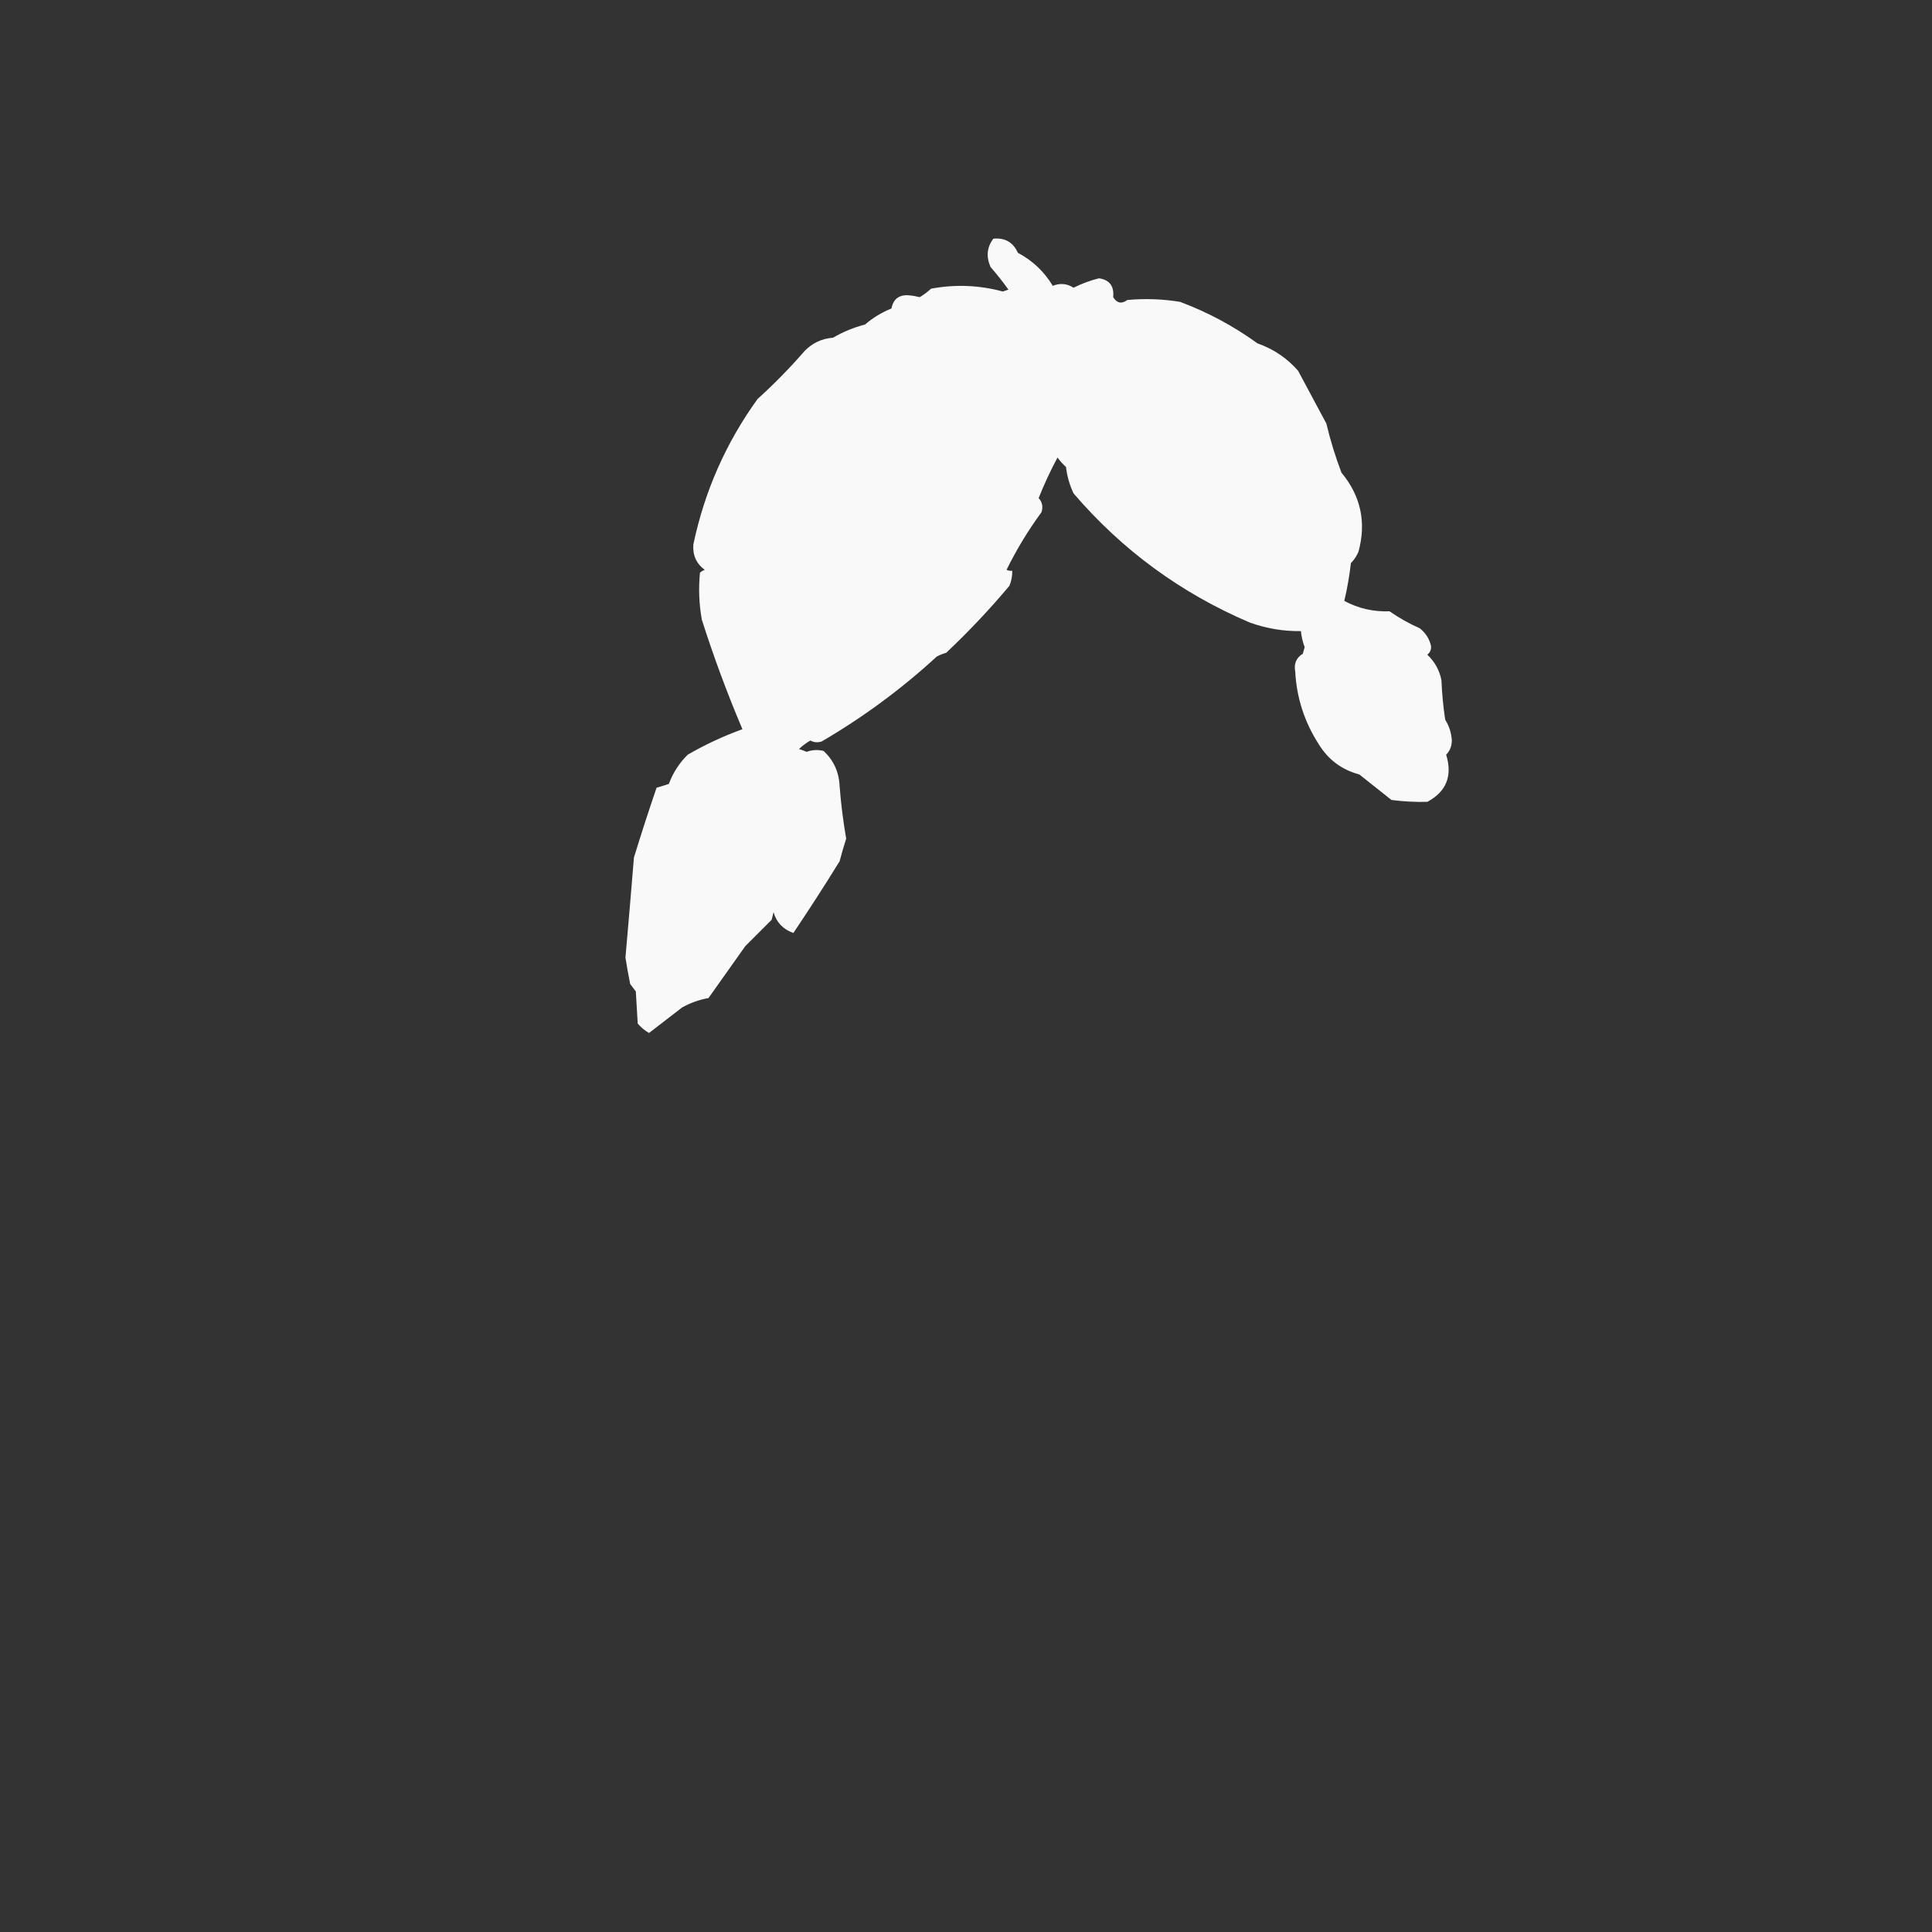 <?xml version="1.0" encoding="UTF-8"?>
<!DOCTYPE svg PUBLIC "-//W3C//DTD SVG 1.1//EN" "http://www.w3.org/Graphics/SVG/1.1/DTD/svg11.dtd">
<svg xmlns="http://www.w3.org/2000/svg" version="1.1" width="1024px" height="1024px" style="shape-rendering:geometricPrecision; text-rendering:geometricPrecision; image-rendering:optimizeQuality; fill-rule:evenodd; clip-rule:evenodd" xmlns:xlink="http://www.w3.org/1999/xlink">
<rect width="100%" height="100%" fill="#333333" stroke="none"/>
<g><path style="opacity:0.968" fill="#fefffe" d="M 526.5,126.5 C 532.652,125.908 536.985,128.408 539.5,134C 547.283,138.116 553.45,143.95 558,151.5C 561.892,149.933 565.558,150.267 569,152.5C 573.313,150.34 577.813,148.673 582.5,147.5C 588.111,148.357 590.611,151.69 590,157.5C 591.99,160.722 594.49,161.222 597.5,159C 606.886,158.147 616.219,158.481 625.5,160C 640.217,165.523 653.884,172.856 666.5,182C 675,184.99 682.167,189.823 688,196.5C 692.966,205.76 697.966,215.093 703,224.5C 705.117,233.384 707.784,242.051 711,250.5C 721.287,262.935 724.287,276.935 720,292.5C 719.031,294.734 717.698,296.734 716,298.5C 715.232,305.256 714.065,311.923 712.5,318.5C 719.993,322.497 727.993,324.33 736.5,324C 741.51,327.507 746.843,330.507 752.5,333C 755.66,335.497 757.66,338.663 758.5,342.5C 758.61,344.374 757.944,345.874 756.5,347C 760.423,350.677 762.923,355.177 764,360.5C 764.269,367.542 764.936,374.542 766,381.5C 768.102,384.816 769.269,388.482 769.5,392.5C 769.475,395.471 768.475,397.971 766.5,400C 769.945,411.225 766.612,419.558 756.5,425C 750.164,425.152 743.83,424.819 737.5,424C 731.833,419.5 726.167,415 720.5,410.5C 711.167,407.991 704.001,402.658 699,394.5C 691.418,382.754 687.251,369.921 686.5,356C 685.704,351.82 687.037,348.653 690.5,346.5C 690.833,345.333 691.167,344.167 691.5,343C 690.455,340.23 689.788,337.397 689.5,334.5C 680.32,334.634 671.32,333.134 662.5,330C 625.926,314.408 594.759,291.575 569,261.5C 566.912,257.07 565.579,252.404 565,247.5C 563.315,245.983 561.815,244.316 560.5,242.5C 556.765,249.471 553.431,256.638 550.5,264C 552.444,266.153 552.944,268.653 552,271.5C 544.954,281.084 538.787,291.251 533.5,302C 534.448,302.483 535.448,302.649 536.5,302.5C 536.579,305.271 536.079,307.937 535,310.5C 524.593,322.911 513.426,334.744 501.5,346C 499.754,346.471 498.087,347.138 496.5,348C 477.768,365.196 457.435,380.196 435.5,393C 433.432,393.687 431.432,393.52 429.5,392.5C 427.321,393.757 425.321,395.257 423.5,397C 424.872,397.402 426.205,397.902 427.5,398.5C 430.438,397.425 433.438,397.259 436.5,398C 441.824,402.949 444.657,409.116 445,416.5C 445.719,425.933 446.885,435.266 448.5,444.5C 447.227,448.479 446.06,452.479 445,456.5C 437.083,469.337 428.916,482.003 420.5,494.5C 415.041,492.545 411.541,488.878 410,483.5C 409.667,484.833 409.333,486.167 409,487.5C 404.333,492.167 399.667,496.833 395,501.5C 388.5,510.667 382,519.833 375.5,529C 370.611,529.856 365.944,531.523 361.5,534C 355.667,538.5 349.833,543 344,547.5C 341.708,546.21 339.708,544.543 338,542.5C 337.667,536.833 337.333,531.167 337,525.5C 336,524.167 335,522.833 334,521.5C 333.058,516.844 332.225,512.177 331.5,507.5C 333.038,490.108 334.538,472.441 336,454.5C 339.814,442.06 343.814,429.727 348,417.5C 350.147,416.887 352.314,416.221 354.5,415.5C 356.699,409.601 360.033,404.435 364.5,400C 373.812,394.624 383.479,390.124 393.5,386.5C 385.481,367.623 378.314,348.29 372,328.5C 370.503,320.221 370.169,311.888 371,303.5C 371.75,302.874 372.584,302.374 373.5,302C 369.035,298.699 367.035,294.199 367.5,288.5C 373.42,260.394 384.753,234.727 401.5,211.5C 410.288,203.545 418.621,195.045 426.5,186C 430.607,181.78 435.607,179.447 441.5,179C 446.81,175.894 452.477,173.561 458.5,172C 462.667,168.413 467.334,165.58 472.5,163.5C 473.466,158.533 476.466,156.2 481.5,156.5C 483.529,156.67 485.529,157.004 487.5,157.5C 489.641,156.192 491.641,154.692 493.5,153C 506.298,150.618 518.965,151.118 531.5,154.5C 532.5,154.167 533.5,153.833 534.5,153.5C 531.524,149.356 528.357,145.356 525,141.5C 522.584,136.024 523.084,131.024 526.5,126.5 Z"/></g>
</svg>
